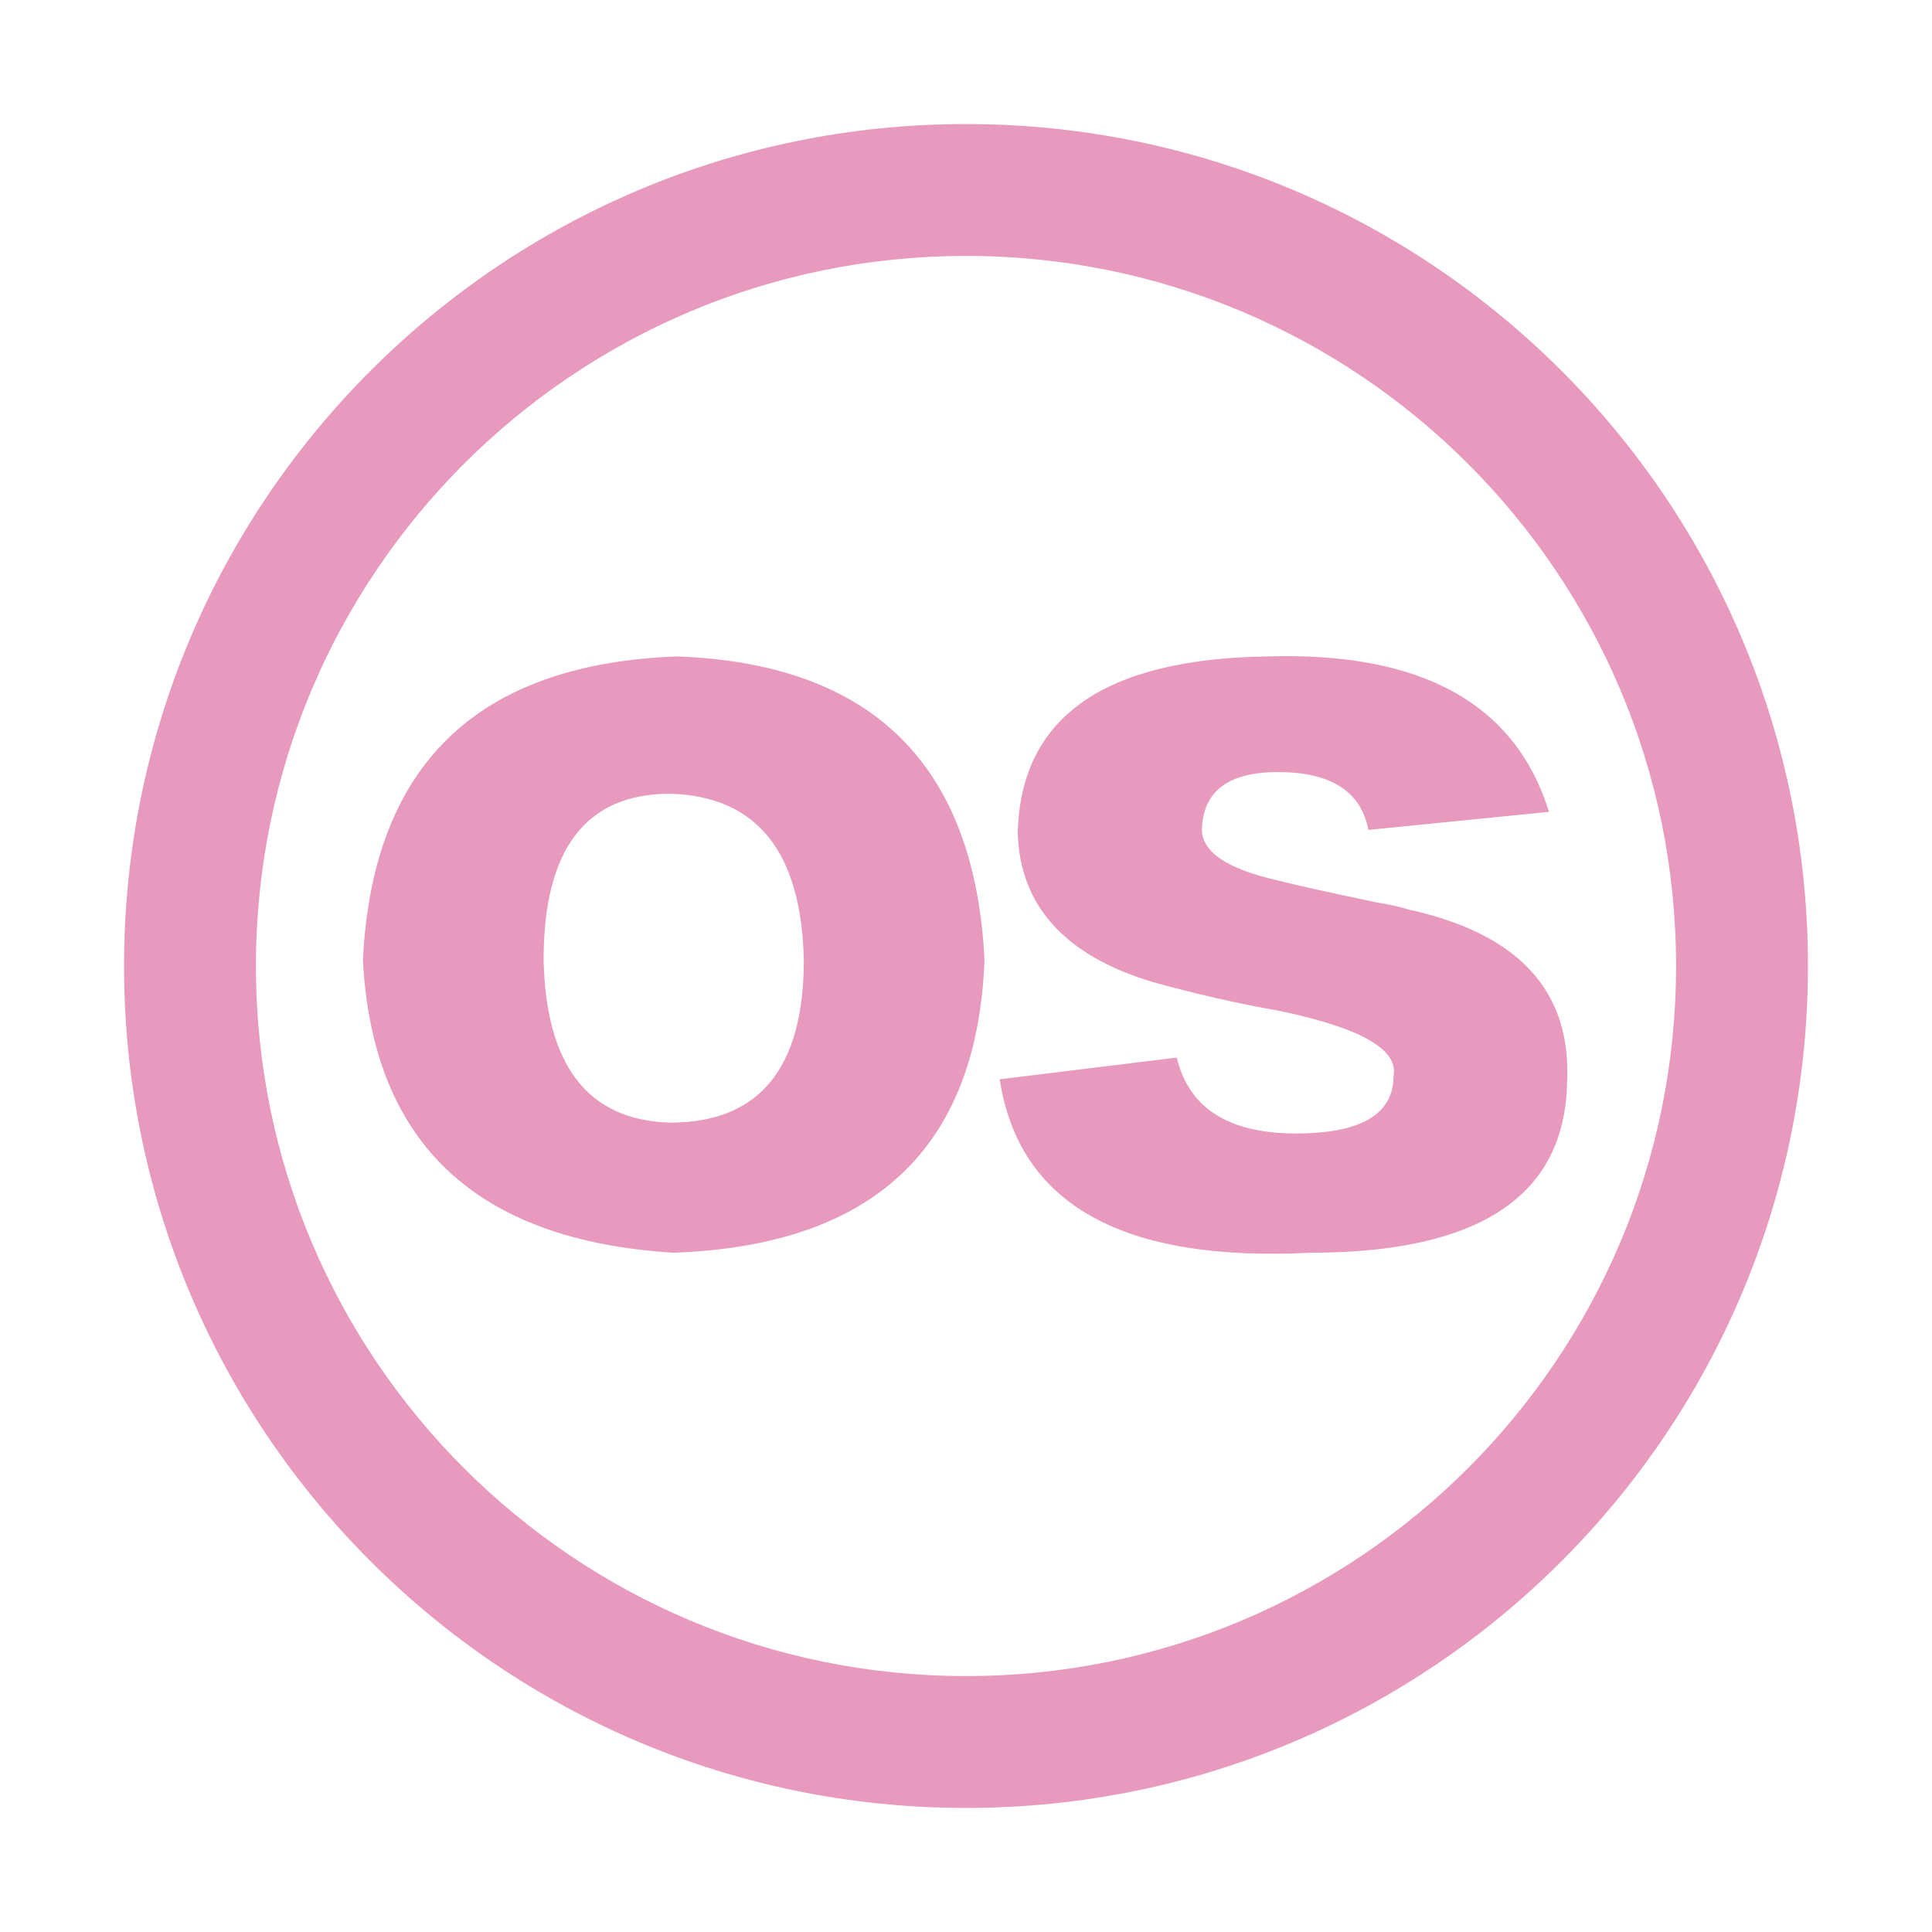 <?xml version="1.0" encoding="utf-8"?>
<!DOCTYPE svg PUBLIC "-//W3C//DTD SVG 1.1//EN" "http://www.w3.org/Graphics/SVG/1.1/DTD/svg11.dtd">
<svg style="width:308px;height:308px;" version="1.1" id="图形" xmlns="http://www.w3.org/2000/svg" xmlns:xlink="http://www.w3.org/1999/xlink" x="0px" y="0px" width="1024px" height="1024px" viewBox="0 0 1024 1024" enable-background="new 0 0 1024 1024" xml:space="preserve">
  <path class="svgpath" data-index="path_0" fill="#e89abe" d="M512 65.745c-246.459 0-446.255 199.794-446.255 446.255s199.794 446.255 446.255 446.255 446.255-199.794 446.255-446.255S758.459 65.745 512 65.745zM512 888.35c-207.852 0-376.35-168.498-376.35-376.35s168.498-376.35 376.35-376.35 376.35 168.498 376.35 376.35S719.852 888.35 512 888.35z" />
<path class="svgpath" data-index="path_1" fill="#e89abe" d="M521.811 508.823c-3.83 99.604-58.751 151.321-164.73 155.153-104.722-6.405-159.642-58.093-164.73-155.153 5.088-103.435 60.636-157.068 166.645-160.899C462.432 351.754 516.694 405.388 521.811 508.823zM426.038 508.823c-1.287-57.464-24.901-86.824-70.872-88.111-44.714 0-67.041 29.39-67.041 88.111 1.258 56.207 23.614 84.939 67.041 86.196C402.394 595.019 426.038 566.286 426.038 508.823z" />
<path class="svgpath" data-index="path_2" fill="#e89abe" d="M529.857 572.033l93.858-11.493c6.374 26.817 27.445 40.225 63.21 40.225 34.478 0 51.719-10.206 51.719-30.647 2.544-14.037-17.898-25.529-61.296-34.478-21.727-3.83-44.054-8.918-67.041-15.324-45.971-14.037-69.614-40.225-70.872-78.534 1.258-61.295 45.313-92.57 132.166-93.858 81.707-2.544 131.509 24.901 149.407 82.365l-95.773 9.577c-3.831-20.412-19.812-30.647-47.888-30.647-25.559 0-38.968 9.577-40.225 28.732-1.285 12.78 12.122 22.357 40.225 28.732 10.207 2.574 27.445 6.405 51.719 11.493 7.66 1.286 13.407 2.574 17.239 3.831 58.722 12.78 86.825 43.427 84.281 91.942-1.287 60.009-46.63 90.027-135.997 90.027C594.982 669.063 540.062 638.415 529.857 572.033z" />

</svg>
